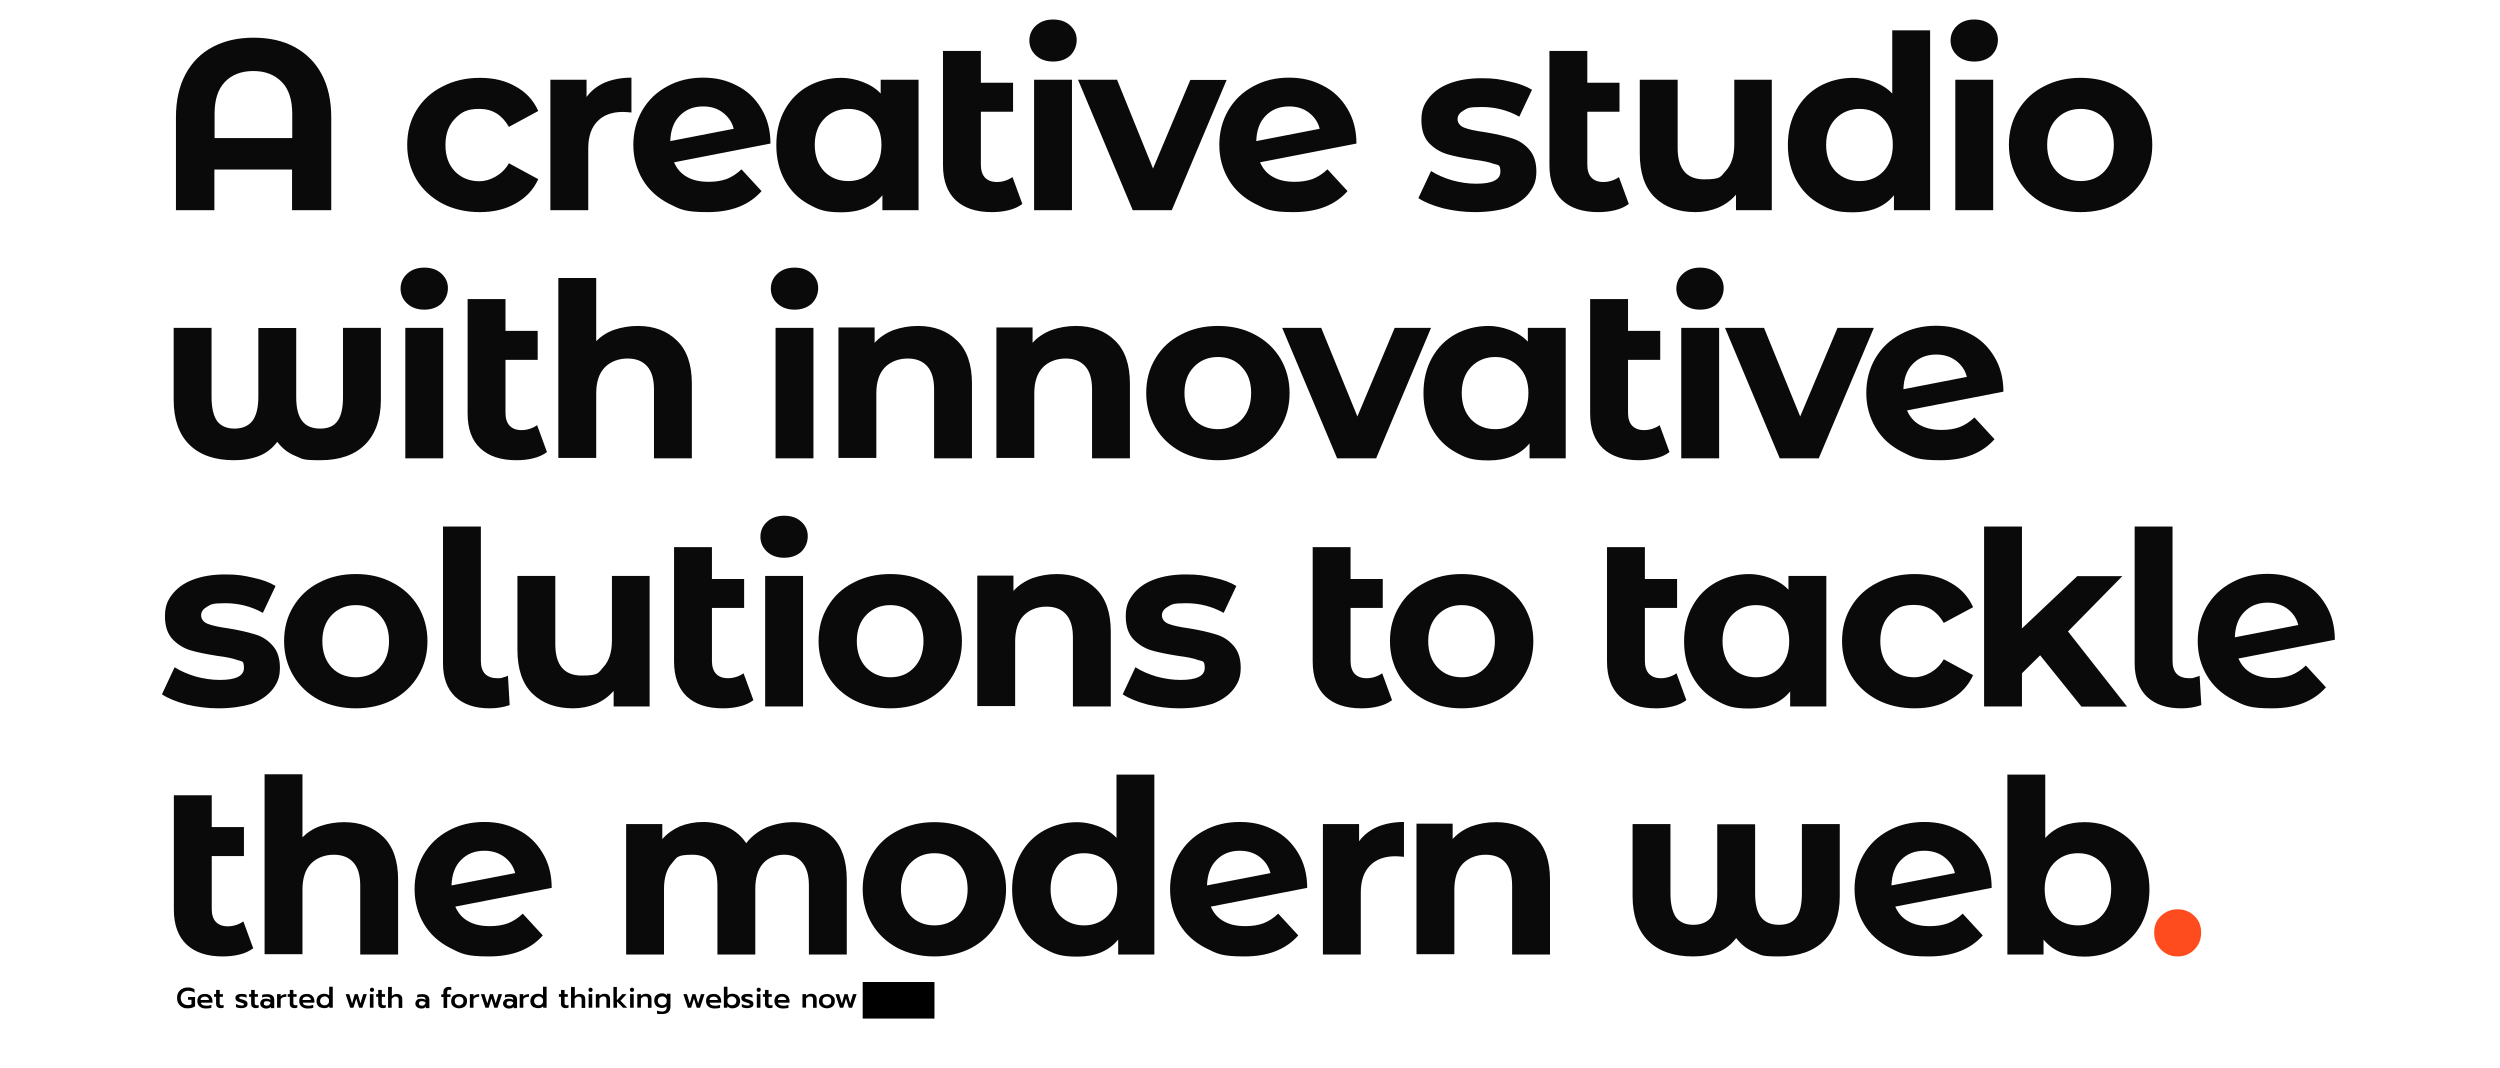 <?xml version="1.0" encoding="UTF-8"?>
<svg id="Layer_1" data-name="Layer 1" xmlns="http://www.w3.org/2000/svg" version="1.1" viewBox="0 0 1320 563.9">
  <defs>
    <style>
      .cls-1 {
        stroke-linecap: square;
        stroke-width: 3px;
      }

      .cls-1, .cls-2 {
        fill: none;
        stroke: #ff5124;
        stroke-miterlimit: 10;
      }

      .cls-3 {
        fill: #000;
      }

      .cls-3, .cls-4, .cls-5, .cls-6 {
        stroke-width: 0px;
      }

      .cls-4 {
        fill: #ff4c1f;
      }

      .cls-2 {
        stroke-width: 1.5px;
      }

      .cls-5 {
        fill: #0a0a0a;
      }

      .cls-6 {
        fill: #ff5124;
      }
    </style>
  </defs>
  <path class="cls-5" d="M133.9,19.9c8.3,0,15.5,1.6,21.6,4.9s10.9,8,14.3,14.3c3.4,6.3,5.1,14,5.1,22.9v49h-20.7v-21.5h-41v21.5h-20.3v-49c0-9,1.7-16.6,5.1-22.9,3.4-6.3,8.2-11.1,14.3-14.3,6.2-3.3,13.4-4.9,21.6-4.9ZM154.3,72.9v-12.8c0-7.4-1.8-13-5.5-16.8s-8.7-5.8-15-5.8-11.4,1.9-15.1,5.8c-3.6,3.8-5.4,9.3-5.4,16.8v12.8h41ZM253.4,112c-7.3,0-14-1.5-19.8-4.5-5.8-3.1-10.4-7.3-13.7-12.7-3.2-5.4-4.9-11.5-4.9-18.3s1.6-12.9,4.9-18.3c3.3-5.4,7.9-9.6,13.7-12.5,5.9-3.1,12.5-4.6,19.8-4.6s13.6,1.5,18.9,4.6c5.5,3,9.4,7.3,11.9,12.9l-15.5,8.4c-3.6-6.3-8.7-9.5-15.5-9.5s-9.5,1.7-12.9,5.1c-3.4,3.4-5.1,8.1-5.1,14s1.7,10.5,5.1,14c3.4,3.4,7.7,5.1,12.9,5.1s12-3.2,15.5-9.5l15.5,8.4c-2.5,5.5-6.4,9.7-11.9,12.8-5.4,3.1-11.7,4.6-18.9,4.6ZM309.7,51.2c2.4-3.3,5.6-5.8,9.6-7.6,4.1-1.7,8.8-2.6,14.1-2.6v18.4c-2.2-.2-3.7-.3-4.5-.3-5.7,0-10.2,1.6-13.4,4.9-3.2,3.2-4.9,7.9-4.9,14.3v32.7h-20V42.1h19.1v9.1h0ZM374.2,96c3.6,0,6.7-.5,9.5-1.5,2.8-1.1,5.4-2.8,7.8-5.1l10.6,11.5c-6.5,7.4-16,11.1-28.4,11.1s-14.6-1.5-20.6-4.5c-6-3.1-10.6-7.3-13.8-12.7-3.2-5.4-4.9-11.5-4.9-18.3s1.6-12.8,4.7-18.2c3.2-5.5,7.6-9.7,13.2-12.7,5.6-3.1,11.9-4.6,18.9-4.6s12.5,1.4,17.9,4.2c5.4,2.7,9.6,6.7,12.8,12,3.2,5.2,4.9,11.4,4.9,18.6l-50.9,9.9c1.5,3.4,3.7,6,6.8,7.7,3.1,1.8,7,2.6,11.5,2.6ZM371.2,56.2c-5,0-9.1,1.6-12.3,4.9-3.2,3.2-4.8,7.7-5,13.4l33.5-6.5c-.9-3.6-2.9-6.4-5.8-8.6s-6.3-3.2-10.4-3.2ZM485,42.1v68.9h-19.1v-7.9c-4.9,6-12.1,9-21.5,9s-12.4-1.5-17.7-4.4c-5.2-2.9-9.3-7-12.3-12.4s-4.5-11.6-4.5-18.7,1.5-13.3,4.5-18.7,7.1-9.5,12.3-12.4c5.3-2.9,11.2-4.4,17.7-4.4s15.7,2.8,20.6,8.3v-7.3s20,0,20,0ZM447.9,95.6c5,0,9.2-1.7,12.5-5.1,3.3-3.5,5-8.1,5-14s-1.7-10.4-5-13.8c-3.3-3.5-7.5-5.2-12.5-5.2s-9.3,1.7-12.7,5.2c-3.3,3.4-5,8-5,13.8s1.7,10.5,5,14c3.3,3.4,7.6,5.1,12.7,5.1ZM539.8,107.7c-2,1.5-4.4,2.6-7.3,3.3-2.8.7-5.8,1-8.8,1-8.3,0-14.6-2.1-19.1-6.3-4.4-4.2-6.7-10.3-6.7-18.4V26.9h20v16.8h17v15.3h-17v28c0,2.9.7,5.2,2.2,6.8,1.5,1.5,3.5,2.3,6.3,2.3s5.8-.9,8.2-2.6l5.2,14.2ZM546,42.1h20v68.9h-20V42.1ZM556,32.5c-3.7,0-6.7-1.1-9-3.2s-3.5-4.8-3.5-7.9,1.2-5.8,3.5-7.9c2.3-2.1,5.3-3.2,9-3.2s6.7,1,9,3.1,3.5,4.6,3.5,7.7-1.2,6.1-3.5,8.3c-2.4,2.1-5.3,3.1-9,3.1ZM647.7,42.1l-29,68.9h-20.6l-28.9-68.9h20.6l19,46.9,19.7-46.8h19.2ZM683.6,96c3.6,0,6.7-.5,9.5-1.5,2.8-1.1,5.4-2.8,7.8-5.1l10.6,11.5c-6.5,7.4-16,11.1-28.4,11.1s-14.6-1.5-20.6-4.5c-6-3.1-10.6-7.3-13.8-12.7s-4.9-11.5-4.9-18.3,1.6-12.8,4.7-18.2c3.2-5.5,7.6-9.7,13.2-12.7,5.6-3.1,11.9-4.6,18.9-4.6s12.5,1.4,17.9,4.2c5.4,2.7,9.6,6.7,12.8,12,3.2,5.2,4.9,11.4,4.9,18.6l-50.9,9.9c1.5,3.4,3.7,6,6.8,7.7,3.1,1.8,7,2.6,11.5,2.6ZM680.6,56.2c-5,0-9.1,1.6-12.3,4.9-3.2,3.2-4.8,7.7-5,13.4l33.5-6.5c-.9-3.6-2.9-6.4-5.8-8.6s-6.3-3.2-10.4-3.2ZM778.8,112c-5.7,0-11.3-.7-16.8-2-5.5-1.5-9.8-3.2-13.1-5.4l6.7-14.3c3.1,2,6.8,3.6,11.1,4.9,4.4,1.2,8.6,1.8,12.8,1.8,8.4,0,12.7-2.1,12.7-6.3s-1.2-3.4-3.5-4.2c-2.3-.9-5.8-1.6-10.6-2.2-5.6-.9-10.3-1.8-14-2.9s-6.9-3.1-9.6-5.9c-2.6-2.8-4-6.8-4-12s1.2-8.2,3.7-11.5c2.6-3.4,6.2-6.1,11-7.9,4.9-1.9,10.6-2.8,17.2-2.8s9.7.6,14.5,1.7c4.9,1,8.9,2.5,12,4.4l-6.7,14.2c-6.1-3.4-12.7-5.1-19.8-5.1s-7.5.6-9.6,1.8-3.2,2.7-3.2,4.6,1.2,3.6,3.5,4.5,6,1.7,11,2.4c5.6.9,10.2,2,13.8,3.1,3.6,1,6.7,2.9,9.3,5.8,2.6,2.8,4,6.7,4,11.8s-1.3,8.1-3.8,11.4-6.3,5.9-11.3,7.8c-4.7,1.4-10.5,2.3-17.3,2.3ZM860,107.7c-2,1.5-4.4,2.6-7.3,3.3-2.8.7-5.8,1-8.8,1-8.3,0-14.6-2.1-19.1-6.3-4.4-4.2-6.7-10.3-6.7-18.4V26.9h20v16.8h17v15.3h-17v28c0,2.9.7,5.2,2.2,6.8,1.5,1.5,3.5,2.3,6.3,2.3s5.8-.9,8.2-2.6l5.2,14.2ZM935.5,42.1v68.9h-18.9v-8.2c-2.6,3-5.8,5.3-9.5,6.9-3.7,1.5-7.6,2.3-11.9,2.3-9,0-16.2-2.6-21.5-7.8-5.3-5.2-7.9-12.9-7.9-23.2v-38.9h20v36c0,11.1,4.7,16.6,14,16.6s8.6-1.5,11.5-4.6c2.9-3.2,4.4-7.8,4.4-14v-34h19.8ZM1019.1,16v95h-19.1v-7.9c-4.9,6-12.1,9-21.5,9s-12.4-1.5-17.7-4.4c-5.2-2.9-9.3-7-12.3-12.4s-4.5-11.6-4.5-18.7,1.5-13.3,4.5-18.7,7.1-9.5,12.3-12.4c5.3-2.9,11.2-4.4,17.7-4.4s15.7,2.8,20.6,8.3V16h20ZM981.9,95.6c5,0,9.2-1.7,12.5-5.1,3.3-3.5,5-8.1,5-14s-1.7-10.4-5-13.8c-3.3-3.5-7.5-5.2-12.5-5.2s-9.3,1.7-12.7,5.2c-3.3,3.4-5,8-5,13.8s1.7,10.5,5,14c3.4,3.4,7.6,5.1,12.7,5.1ZM1032.4,42.1h20v68.9h-20V42.1ZM1042.4,32.5c-3.7,0-6.7-1.1-9-3.2s-3.5-4.8-3.5-7.9,1.2-5.8,3.5-7.9c2.3-2.1,5.3-3.2,9-3.2s6.7,1,9,3.1c2.3,2,3.5,4.6,3.5,7.7s-1.2,6.1-3.5,8.3c-2.3,2.1-5.3,3.1-9,3.1ZM1098.6,112c-7.2,0-13.8-1.5-19.6-4.5-5.7-3.1-10.2-7.3-13.4-12.7s-4.9-11.5-4.9-18.3,1.6-12.9,4.9-18.3,7.7-9.6,13.4-12.5c5.8-3.1,12.3-4.6,19.6-4.6s13.7,1.5,19.5,4.6c5.7,3,10.2,7.2,13.4,12.5s4.9,11.5,4.9,18.3-1.6,12.9-4.9,18.3-7.7,9.6-13.4,12.7c-5.8,3-12.3,4.5-19.5,4.5ZM1098.6,95.6c5.1,0,9.3-1.7,12.5-5.1,3.3-3.5,5-8.1,5-14s-1.7-10.4-5-13.8c-3.2-3.5-7.4-5.2-12.5-5.2s-9.3,1.7-12.7,5.2c-3.3,3.4-5,8-5,13.8s1.7,10.5,5,14c3.3,3.4,7.5,5.1,12.7,5.1ZM201.1,173.1v38c0,10.2-2.8,18-8.3,23.6-5.5,5.5-13.4,8.3-23.7,8.3s-9.3-.8-13.2-2.3c-3.8-1.5-6.9-4-9.5-7.4-2.6,3.4-5.7,5.9-9.5,7.4s-8.2,2.3-13.3,2.3c-10.3,0-18.2-2.8-23.7-8.3s-8.2-13.4-8.2-23.6v-38h20v36.5c0,5.7,1,9.9,2.9,12.7,2,2.6,5,4,9.2,4s7.4-1.4,9.5-4.1c2-2.7,3.1-6.9,3.1-12.5v-36.5h20v36.5c0,5.6,1,9.8,3.1,12.5,2,2.7,5.2,4.1,9.5,4.1s7.3-1.3,9.2-4c2-2.7,2.9-7,2.9-12.7v-36.5h20ZM214,173.1h20v68.9h-20v-68.9ZM224,163.5c-3.7,0-6.7-1.1-9-3.2s-3.5-4.8-3.5-7.9,1.2-5.8,3.5-7.9c2.3-2.1,5.3-3.2,9-3.2s6.7,1,9,3.1,3.5,4.6,3.5,7.7-1.2,6.1-3.5,8.3c-2.4,2.1-5.4,3.1-9,3.1ZM288.8,238.7c-2,1.5-4.4,2.6-7.3,3.3-2.8.7-5.8,1-8.8,1-8.3,0-14.6-2.1-19.1-6.3s-6.7-10.3-6.7-18.4v-60.4h20v16.8h17v15.3h-17v28c0,2.9.7,5.2,2.2,6.8,1.5,1.5,3.5,2.3,6.3,2.3s5.8-.9,8.2-2.6l5.2,14.2ZM336.8,172.1c8.5,0,15.4,2.6,20.6,7.7,5.3,5.1,7.9,12.7,7.9,22.8v39.4h-20v-36.4c0-5.5-1.2-9.5-3.6-12.2s-5.8-4.1-10.4-4.1-9,1.6-12,4.7c-3,3.1-4.5,7.7-4.5,13.8v34h-20v-95h20v33.3c2.6-2.6,5.8-4.7,9.6-6,3.9-1.3,8-2,12.4-2ZM409.5,173.1h20v68.9h-20v-68.9ZM419.5,163.5c-3.7,0-6.7-1.1-9-3.2-2.3-2.1-3.5-4.8-3.5-7.9s1.2-5.8,3.5-7.9c2.3-2.1,5.3-3.2,9-3.2s6.7,1,9,3.1c2.3,2,3.5,4.6,3.5,7.7s-1.2,6.1-3.5,8.3c-2.4,2.1-5.4,3.1-9,3.1ZM484.7,172.1c8.5,0,15.4,2.6,20.6,7.7,5.3,5.1,7.9,12.7,7.9,22.8v39.4h-20v-36.4c0-5.5-1.2-9.5-3.6-12.2s-5.8-4.1-10.4-4.1-9,1.6-12,4.7c-3,3.1-4.5,7.7-4.5,13.8v34h-20v-68.9h19.1v8.1c2.6-2.9,5.9-5.1,9.9-6.7,4-1.4,8.3-2.2,13-2.2ZM568.1,172.1c8.5,0,15.4,2.6,20.6,7.7,5.3,5.1,7.9,12.7,7.9,22.8v39.4h-20v-36.4c0-5.5-1.2-9.5-3.6-12.2-2.4-2.7-5.8-4.1-10.4-4.1s-9,1.6-12,4.7c-3,3.1-4.5,7.7-4.5,13.8v34h-20v-68.9h19.1v8.1c2.6-2.9,5.9-5.1,9.9-6.7,4-1.4,8.3-2.2,13-2.2ZM643.1,243c-7.3,0-13.8-1.5-19.6-4.5-5.7-3.1-10.2-7.3-13.4-12.7s-4.9-11.5-4.9-18.3,1.6-12.9,4.9-18.3c3.2-5.4,7.7-9.6,13.4-12.5,5.8-3.1,12.3-4.6,19.6-4.6s13.7,1.5,19.5,4.6c5.7,3,10.2,7.2,13.4,12.5,3.2,5.4,4.9,11.5,4.9,18.3s-1.6,12.9-4.9,18.3c-3.2,5.4-7.7,9.6-13.4,12.7-5.7,3-12.2,4.5-19.5,4.5ZM643.1,226.6c5.1,0,9.3-1.7,12.5-5.1,3.3-3.5,5-8.1,5-14s-1.7-10.4-5-13.8c-3.2-3.5-7.4-5.2-12.5-5.2s-9.3,1.7-12.7,5.2c-3.3,3.4-5,8-5,13.8s1.7,10.5,5,14c3.4,3.4,7.6,5.1,12.7,5.1ZM755.6,173.1l-29,68.9h-20.6l-29-68.9h20.6l19.1,46.8,19.7-46.8h19.2ZM826.7,173.1v68.9h-19.1v-7.9c-4.9,6-12.1,9-21.5,9s-12.4-1.5-17.7-4.4c-5.2-2.9-9.3-7-12.3-12.4s-4.5-11.6-4.5-18.7,1.5-13.3,4.5-18.7,7.1-9.5,12.3-12.4c5.3-2.9,11.2-4.4,17.7-4.4s15.7,2.8,20.6,8.3v-7.3h20ZM789.5,226.6c5,0,9.2-1.7,12.5-5.1,3.3-3.5,5-8.1,5-14s-1.7-10.4-5-13.8c-3.3-3.5-7.5-5.2-12.5-5.2s-9.3,1.7-12.7,5.2c-3.3,3.4-5,8-5,13.8s1.7,10.5,5,14c3.4,3.4,7.6,5.1,12.7,5.1ZM881.5,238.7c-2,1.5-4.4,2.6-7.3,3.3-2.8.7-5.8,1-8.8,1-8.3,0-14.6-2.1-19.1-6.3-4.4-4.2-6.7-10.3-6.7-18.4v-60.4h20v16.8h17v15.3h-17v28c0,2.9.7,5.2,2.2,6.8,1.5,1.5,3.5,2.3,6.3,2.3s5.8-.9,8.2-2.6l5.2,14.2ZM887.7,173.1h20v68.9h-20v-68.9ZM897.6,163.5c-3.7,0-6.7-1.1-9-3.2s-3.5-4.8-3.5-7.9,1.2-5.8,3.5-7.9c2.3-2.1,5.3-3.2,9-3.2s6.7,1,9,3.1c2.3,2,3.5,4.6,3.5,7.7s-1.2,6.1-3.5,8.3c-2.3,2.1-5.3,3.1-9,3.1ZM989.4,173.1l-29.1,68.9h-20.6l-28.9-68.9h20.6l19.1,46.8,19.7-46.8h19.2ZM1025.2,227c3.6,0,6.8-.5,9.5-1.5,2.8-1.1,5.4-2.8,7.8-5.1l10.6,11.5c-6.5,7.4-16,11.1-28.4,11.1s-14.6-1.5-20.6-4.5c-6-3.1-10.6-7.3-13.8-12.7s-4.9-11.5-4.9-18.3,1.6-12.8,4.7-18.2c3.2-5.5,7.6-9.7,13.2-12.7,5.6-3.1,11.9-4.6,18.9-4.6s12.5,1.4,17.9,4.2c5.4,2.7,9.6,6.7,12.8,12,3.2,5.2,4.9,11.4,4.9,18.6l-50.9,9.9c1.5,3.4,3.7,6,6.8,7.7,3.2,1.8,7,2.6,11.5,2.6ZM1022.3,187.2c-5,0-9.1,1.6-12.3,4.9-3.2,3.2-4.8,7.7-5,13.4l33.5-6.5c-.9-3.6-2.9-6.4-5.8-8.6-2.8-2.1-6.3-3.2-10.4-3.2ZM115.4,374c-5.7,0-11.3-.7-16.8-2-5.5-1.5-9.8-3.2-13.1-5.4l6.7-14.3c3.1,2,6.8,3.6,11.1,4.9,4.4,1.2,8.6,1.8,12.8,1.8,8.4,0,12.7-2.1,12.7-6.3s-1.2-3.4-3.5-4.2c-2.3-.9-5.8-1.6-10.6-2.2-5.6-.9-10.3-1.8-14-2.9s-6.9-3.1-9.6-5.9c-2.6-2.8-4-6.8-4-12s1.2-8.2,3.7-11.5c2.6-3.4,6.2-6.1,11-7.9,4.9-1.9,10.6-2.8,17.2-2.8s9.7.6,14.5,1.7c4.9,1,8.9,2.5,12,4.4l-6.7,14.2c-6.1-3.4-12.7-5.1-19.8-5.1s-7.5.6-9.6,1.8c-2.1,1.2-3.2,2.7-3.2,4.6s1.2,3.6,3.5,4.5,6,1.7,11,2.4c5.6.9,10.2,2,13.8,3.1,3.6,1,6.7,2.9,9.3,5.8,2.6,2.8,4,6.7,4,11.8s-1.3,8.1-3.8,11.4c-2.6,3.3-6.3,5.9-11.3,7.8-4.8,1.4-10.6,2.3-17.3,2.3ZM187.9,374c-7.3,0-13.8-1.5-19.6-4.5-5.7-3.1-10.2-7.3-13.4-12.7-3.2-5.4-4.9-11.5-4.9-18.3s1.6-12.9,4.9-18.3,7.7-9.6,13.4-12.5c5.8-3.1,12.3-4.6,19.6-4.6s13.7,1.5,19.5,4.6c5.7,3,10.2,7.2,13.4,12.5,3.2,5.4,4.9,11.5,4.9,18.3s-1.6,12.9-4.9,18.3c-3.2,5.4-7.7,9.6-13.4,12.7-5.8,3-12.3,4.5-19.5,4.5ZM187.9,357.6c5.1,0,9.3-1.7,12.5-5.1,3.3-3.5,5-8.1,5-14s-1.7-10.4-5-13.8c-3.2-3.5-7.4-5.2-12.5-5.2s-9.3,1.7-12.7,5.2c-3.3,3.4-5,8-5,13.8s1.7,10.5,5,14c3.3,3.4,7.5,5.1,12.7,5.1ZM258.6,374c-7.8,0-13.8-2-18.2-6.1-4.4-4.2-6.5-10.1-6.5-17.7v-72.2h20v71c0,2.9.7,5.2,2.2,6.8,1.5,1.5,3.7,2.3,6.4,2.3s2-.1,3.1-.4,2-.6,2.6-.9l.9,15.5c-3.5,1.2-7,1.7-10.5,1.7ZM343,304.1v68.9h-19v-8.2c-2.6,3-5.8,5.3-9.5,6.9-3.7,1.5-7.6,2.3-11.9,2.3-9,0-16.2-2.6-21.5-7.8-5.3-5.2-7.9-12.9-7.9-23.2v-38.9h20v36c0,11.1,4.7,16.6,14,16.6s8.6-1.5,11.5-4.6c2.9-3.2,4.4-7.8,4.4-14v-34h19.9ZM397.8,369.7c-2,1.5-4.4,2.6-7.3,3.3-2.8.7-5.8,1-8.8,1-8.3,0-14.6-2.1-19.1-6.3-4.4-4.2-6.7-10.3-6.7-18.4v-60.4h20v16.8h17v15.3h-17v28c0,2.9.7,5.2,2.2,6.8,1.5,1.5,3.5,2.3,6.3,2.3s5.8-.9,8.2-2.6l5.2,14.2ZM404,304.1h20v68.9h-20v-68.9ZM414,294.5c-3.7,0-6.7-1.1-9-3.2s-3.5-4.8-3.5-7.9,1.2-5.8,3.5-7.9,5.3-3.2,9-3.2,6.7,1,9,3.1c2.3,2,3.5,4.6,3.5,7.7s-1.2,6.1-3.5,8.3c-2.4,2.1-5.4,3.1-9,3.1ZM470.1,374c-7.3,0-13.8-1.5-19.6-4.5-5.7-3.1-10.2-7.3-13.4-12.7-3.2-5.4-4.9-11.5-4.9-18.3s1.6-12.9,4.9-18.3c3.2-5.4,7.7-9.6,13.4-12.5,5.8-3.1,12.3-4.6,19.6-4.6s13.7,1.5,19.5,4.6c5.7,3,10.2,7.2,13.4,12.5s4.9,11.5,4.9,18.3-1.6,12.9-4.9,18.3c-3.2,5.4-7.7,9.6-13.4,12.7-5.7,3-12.2,4.5-19.5,4.5ZM470.1,357.6c5.1,0,9.3-1.7,12.5-5.1,3.3-3.5,5-8.1,5-14s-1.7-10.4-5-13.8c-3.2-3.5-7.4-5.2-12.5-5.2s-9.3,1.7-12.7,5.2c-3.3,3.4-5,8-5,13.8s1.7,10.5,5,14c3.4,3.4,7.6,5.1,12.7,5.1ZM558,303.1c8.5,0,15.4,2.6,20.6,7.7,5.3,5.1,7.9,12.7,7.9,22.8v39.4h-20v-36.4c0-5.5-1.2-9.5-3.6-12.2-2.4-2.7-5.8-4.1-10.4-4.1s-9,1.6-12,4.7-4.5,7.7-4.5,13.8v34h-20v-68.9h19.1v8.1c2.6-2.9,5.9-5.1,9.9-6.7,4-1.4,8.3-2.2,13-2.2ZM622.7,374c-5.7,0-11.3-.7-16.8-2-5.5-1.5-9.8-3.2-13.1-5.4l6.7-14.3c3.1,2,6.8,3.6,11.1,4.9,4.4,1.2,8.6,1.8,12.8,1.8,8.4,0,12.7-2.1,12.7-6.3s-1.2-3.4-3.5-4.2c-2.3-.9-5.8-1.6-10.6-2.2-5.6-.9-10.3-1.8-14-2.9s-6.9-3.1-9.6-5.9c-2.6-2.8-4-6.8-4-12s1.2-8.2,3.7-11.5c2.6-3.4,6.2-6.1,11-7.9,4.9-1.9,10.6-2.8,17.2-2.8s9.7.6,14.5,1.7c4.9,1,8.9,2.5,12,4.4l-6.7,14.2c-6.1-3.4-12.7-5.1-19.8-5.1s-7.5.6-9.6,1.8-3.2,2.7-3.2,4.6,1.2,3.6,3.5,4.5,6,1.7,11,2.4c5.6.9,10.2,2,13.8,3.1,3.6,1,6.7,2.9,9.3,5.8,2.6,2.8,4,6.7,4,11.8s-1.3,8.1-3.8,11.4c-2.6,3.3-6.3,5.9-11.3,7.8-4.8,1.4-10.6,2.3-17.3,2.3ZM735,369.7c-2,1.5-4.4,2.6-7.3,3.3-2.8.7-5.8,1-8.8,1-8.3,0-14.6-2.1-19.1-6.3-4.4-4.2-6.7-10.3-6.7-18.4v-60.4h20v16.8h17v15.3h-17v28c0,2.9.7,5.2,2.2,6.8,1.5,1.5,3.5,2.3,6.3,2.3s5.8-.9,8.2-2.6l5.2,14.2ZM771.8,374c-7.3,0-13.8-1.5-19.6-4.5-5.7-3.1-10.2-7.3-13.4-12.7-3.2-5.4-4.9-11.5-4.9-18.3s1.6-12.9,4.9-18.3c3.2-5.4,7.7-9.6,13.4-12.5,5.8-3.1,12.3-4.6,19.6-4.6s13.7,1.5,19.5,4.6c5.7,3,10.2,7.2,13.4,12.5s4.9,11.5,4.9,18.3-1.6,12.9-4.9,18.3c-3.2,5.4-7.7,9.6-13.4,12.7-5.8,3-12.3,4.5-19.5,4.5ZM771.8,357.6c5.1,0,9.3-1.7,12.5-5.1,3.3-3.5,5-8.1,5-14s-1.7-10.4-5-13.8c-3.2-3.5-7.4-5.2-12.5-5.2s-9.3,1.7-12.7,5.2c-3.3,3.4-5,8-5,13.8s1.7,10.5,5,14c3.3,3.4,7.6,5.1,12.7,5.1ZM890.4,369.7c-2,1.5-4.4,2.6-7.3,3.3-2.8.7-5.8,1-8.8,1-8.3,0-14.6-2.1-19.1-6.3-4.4-4.2-6.7-10.3-6.7-18.4v-60.4h20v16.8h17v15.3h-17v28c0,2.9.7,5.2,2.2,6.8,1.5,1.5,3.5,2.3,6.3,2.3s5.8-.9,8.2-2.6l5.2,14.2ZM964.3,304.1v68.9h-19.1v-7.9c-4.9,6-12.1,9-21.5,9s-12.4-1.5-17.7-4.4c-5.2-2.9-9.3-7-12.3-12.4s-4.5-11.6-4.5-18.7,1.5-13.3,4.5-18.7,7.1-9.5,12.3-12.4c5.3-2.9,11.2-4.4,17.7-4.4s15.7,2.8,20.6,8.3v-7.3h20ZM927.2,357.6c5,0,9.2-1.7,12.5-5.1,3.3-3.5,5-8.1,5-14s-1.7-10.4-5-13.8c-3.3-3.5-7.5-5.2-12.5-5.2s-9.3,1.7-12.7,5.2c-3.3,3.4-5,8-5,13.8s1.7,10.5,5,14c3.3,3.4,7.6,5.1,12.7,5.1ZM1011,374c-7.3,0-14-1.5-19.8-4.5-5.8-3.1-10.4-7.3-13.7-12.7-3.2-5.4-4.9-11.5-4.9-18.3s1.6-12.9,4.9-18.3c3.3-5.4,7.9-9.6,13.7-12.5,5.9-3.1,12.5-4.6,19.8-4.6s13.6,1.5,18.9,4.6c5.5,3,9.4,7.3,11.9,12.9l-15.5,8.3c-3.6-6.3-8.8-9.5-15.5-9.5s-9.5,1.7-12.9,5.1-5.1,8.1-5.1,14,1.7,10.5,5.1,14c3.4,3.4,7.7,5.1,12.9,5.1s12-3.2,15.5-9.5l15.5,8.4c-2.5,5.5-6.4,9.7-11.9,12.8-5.4,3.2-11.7,4.7-18.9,4.7ZM1077.2,346l-9.6,9.5v17.5h-20v-95h20v53.8l29.2-27.6h23.8l-28.7,29.2,31.2,39.7h-24.1l-21.8-27.1ZM1151.8,374c-7.8,0-13.8-2-18.2-6.1-4.3-4.2-6.5-10.1-6.5-17.7v-72.2h20v71c0,2.9.7,5.2,2.2,6.8,1.5,1.5,3.7,2.3,6.4,2.3s2.1-.1,3.1-.4c1.1-.3,2-.6,2.6-.9l.9,15.5c-3.5,1.2-7,1.7-10.5,1.7ZM1200.2,358c3.6,0,6.8-.5,9.5-1.5,2.8-1.1,5.4-2.8,7.8-5.1l10.6,11.5c-6.5,7.4-16,11.1-28.4,11.1s-14.6-1.5-20.6-4.5c-6-3.1-10.6-7.3-13.8-12.7-3.2-5.4-4.9-11.5-4.9-18.3s1.6-12.8,4.7-18.2c3.2-5.5,7.6-9.7,13.2-12.7,5.6-3.1,11.9-4.6,18.9-4.6s12.5,1.4,17.9,4.2c5.4,2.7,9.6,6.7,12.8,12,3.2,5.2,4.9,11.4,4.9,18.6l-50.9,9.9c1.5,3.4,3.7,6,6.8,7.7,3.2,1.8,7,2.6,11.5,2.6ZM1197.3,318.2c-5,0-9.1,1.6-12.3,4.9-3.2,3.2-4.8,7.7-5,13.4l33.5-6.5c-.9-3.6-2.9-6.4-5.8-8.6-2.8-2.1-6.3-3.2-10.4-3.2ZM133.7,500.7c-2,1.5-4.4,2.6-7.3,3.3-2.8.7-5.8,1-8.8,1-8.3,0-14.6-2.1-19.1-6.3-4.4-4.2-6.7-10.3-6.7-18.4v-60.4h20v16.8h17v15.3h-17v28c0,2.9.7,5.2,2.2,6.8,1.5,1.5,3.5,2.3,6.3,2.3s5.8-.9,8.2-2.6l5.2,14.2ZM181.7,434.1c8.5,0,15.4,2.6,20.6,7.7,5.3,5.1,7.9,12.7,7.9,22.8v39.4h-20v-36.4c0-5.5-1.2-9.5-3.6-12.2-2.4-2.7-5.8-4.1-10.4-4.1s-9,1.6-12,4.7-4.5,7.7-4.5,13.8v34h-20v-95h20v33.3c2.6-2.6,5.8-4.7,9.6-6,3.9-1.3,8-2,12.4-2ZM258.7,489c3.6,0,6.7-.5,9.5-1.5,2.8-1.1,5.4-2.8,7.8-5.1l10.6,11.5c-6.5,7.4-16,11.1-28.4,11.1s-14.6-1.5-20.6-4.5c-6-3.1-10.6-7.3-13.8-12.7-3.2-5.4-4.9-11.5-4.9-18.3s1.6-12.8,4.7-18.2c3.2-5.5,7.6-9.7,13.2-12.7,5.6-3.1,11.9-4.6,18.9-4.6s12.5,1.4,17.9,4.2c5.4,2.7,9.6,6.7,12.8,12,3.2,5.2,4.9,11.4,4.9,18.6l-50.9,9.9c1.5,3.4,3.7,6,6.8,7.7,3.1,1.8,6.9,2.6,11.5,2.6ZM255.7,449.2c-5,0-9.1,1.6-12.3,4.9-3.2,3.2-4.8,7.7-5,13.4l33.6-6.5c-.9-3.6-2.9-6.4-5.8-8.6-2.9-2.1-6.4-3.2-10.5-3.2ZM418.9,434.1c8.6,0,15.4,2.6,20.5,7.7,5.1,5,7.7,12.6,7.7,22.8v39.4h-20v-36.4c0-5.5-1.2-9.5-3.5-12.2-2.2-2.7-5.4-4.1-9.6-4.1s-8.4,1.5-11.1,4.6c-2.7,3-4.1,7.5-4.1,13.4v34.7h-20v-36.4c0-10.8-4.4-16.3-13.1-16.3s-8.3,1.5-11,4.6c-2.7,3-4.1,7.5-4.1,13.4v34.7h-20v-68.9h19.1v7.9c2.6-2.9,5.7-5.1,9.3-6.7,3.8-1.5,7.9-2.3,12.3-2.3s9.3,1,13.2,2.9c3.9,1.9,7.1,4.7,9.5,8.3,2.8-3.6,6.4-6.4,10.6-8.3,4.5-1.8,9.2-2.8,14.3-2.8ZM493.4,505c-7.3,0-13.8-1.5-19.6-4.5-5.7-3.1-10.2-7.3-13.4-12.7-3.2-5.4-4.9-11.5-4.9-18.3s1.6-12.9,4.9-18.3c3.2-5.4,7.7-9.6,13.4-12.5,5.8-3.1,12.3-4.6,19.6-4.6s13.7,1.5,19.5,4.6c5.7,3,10.2,7.2,13.4,12.5,3.2,5.4,4.9,11.5,4.9,18.3s-1.6,12.9-4.9,18.3c-3.2,5.4-7.7,9.6-13.4,12.7-5.8,3-12.3,4.5-19.5,4.5ZM493.4,488.6c5.1,0,9.3-1.7,12.5-5.1,3.3-3.5,5-8.1,5-14s-1.7-10.4-5-13.8c-3.2-3.5-7.4-5.2-12.5-5.2s-9.3,1.7-12.7,5.2c-3.3,3.4-5,8-5,13.8s1.7,10.5,5,14c3.3,3.4,7.6,5.1,12.7,5.1ZM609.5,409v95h-19.1v-7.9c-4.9,6-12.1,9-21.5,9s-12.4-1.5-17.7-4.4c-5.2-2.9-9.3-7-12.3-12.4s-4.5-11.6-4.5-18.7,1.5-13.3,4.5-18.7,7.1-9.5,12.3-12.4c5.3-2.9,11.2-4.4,17.7-4.4s15.7,2.8,20.6,8.3v-33.4h20ZM572.4,488.6c5,0,9.2-1.7,12.5-5.1,3.3-3.5,5-8.1,5-14s-1.7-10.4-5-13.8c-3.3-3.5-7.5-5.2-12.5-5.2s-9.3,1.7-12.7,5.2c-3.3,3.4-5,8-5,13.8s1.7,10.5,5,14c3.4,3.4,7.6,5.1,12.7,5.1ZM657.6,489c3.6,0,6.7-.5,9.5-1.5,2.8-1.1,5.4-2.8,7.8-5.1l10.6,11.5c-6.5,7.4-16,11.1-28.4,11.1s-14.6-1.5-20.6-4.5c-6-3.1-10.6-7.3-13.8-12.7-3.2-5.4-4.9-11.5-4.9-18.3s1.6-12.8,4.7-18.2c3.2-5.5,7.6-9.7,13.2-12.7,5.6-3.1,11.9-4.6,18.9-4.6s12.5,1.4,17.9,4.2c5.4,2.7,9.6,6.7,12.8,12,3.2,5.2,4.9,11.4,4.9,18.6l-50.9,9.9c1.5,3.4,3.7,6,6.8,7.7,3.1,1.8,6.9,2.6,11.5,2.6ZM654.6,449.2c-5,0-9.1,1.6-12.3,4.9-3.2,3.2-4.8,7.7-5,13.4l33.5-6.5c-.9-3.6-2.9-6.4-5.8-8.6-2.8-2.1-6.3-3.2-10.4-3.2ZM717.6,444.2c2.4-3.3,5.6-5.8,9.6-7.6,4.1-1.7,8.8-2.6,14.1-2.6v18.4c-2.2-.2-3.7-.3-4.5-.3-5.7,0-10.2,1.6-13.4,4.9-3.2,3.2-4.9,7.9-4.9,14.3v32.7h-20v-68.9h19.1v9.1h0ZM789.9,434.1c8.5,0,15.4,2.6,20.6,7.7,5.3,5.1,7.9,12.7,7.9,22.8v39.4h-20v-36.4c0-5.5-1.2-9.5-3.6-12.2-2.4-2.7-5.8-4.1-10.4-4.1s-9,1.6-12,4.7-4.5,7.7-4.5,13.8v34h-20v-68.9h19.1v8.1c2.6-2.9,5.9-5.1,9.9-6.7,4-1.4,8.3-2.2,13-2.2ZM971.4,435.1v38c0,10.2-2.8,18-8.3,23.6-5.5,5.5-13.4,8.3-23.7,8.3s-9.3-.8-13.2-2.3c-3.8-1.5-6.9-4-9.5-7.4-2.6,3.4-5.7,5.9-9.5,7.4s-8.2,2.3-13.3,2.3c-10.3,0-18.2-2.8-23.7-8.3s-8.2-13.4-8.2-23.6v-38h20v36.5c0,5.7,1,9.9,2.9,12.7,2,2.6,5,4,9.2,4s7.4-1.4,9.5-4.1c2-2.7,3.1-6.9,3.1-12.5v-36.5h20v36.5c0,5.6,1,9.8,3.1,12.5,2,2.7,5.2,4.1,9.5,4.1s7.3-1.3,9.2-4c2-2.7,2.9-7,2.9-12.7v-36.5h20ZM1019,489c3.6,0,6.7-.5,9.5-1.5,2.8-1.1,5.4-2.8,7.8-5.1l10.6,11.5c-6.5,7.4-16,11.1-28.4,11.1s-14.6-1.5-20.6-4.5c-6-3.1-10.6-7.3-13.8-12.7-3.2-5.4-4.9-11.5-4.9-18.3s1.6-12.8,4.7-18.2c3.2-5.5,7.6-9.7,13.2-12.7,5.6-3.1,11.9-4.6,18.9-4.6s12.5,1.4,17.9,4.2c5.4,2.7,9.6,6.7,12.8,12,3.2,5.2,4.9,11.4,4.9,18.6l-50.9,9.9c1.5,3.4,3.7,6,6.8,7.7,3.1,1.8,6.9,2.6,11.5,2.6ZM1016,449.2c-5,0-9.1,1.6-12.3,4.9-3.2,3.2-4.8,7.7-5,13.4l33.5-6.5c-.9-3.6-2.9-6.4-5.8-8.6-2.8-2.1-6.3-3.2-10.4-3.2ZM1100.6,434.1c6.4,0,12.2,1.5,17.4,4.5,5.3,2.9,9.4,7,12.4,12.4,3,5.3,4.5,11.5,4.5,18.6s-1.5,13.3-4.5,18.7c-3,5.3-7.1,9.4-12.4,12.4-5.2,2.9-11,4.4-17.4,4.4-9.5,0-16.7-3-21.6-9v7.9h-19.1v-95h20v33.4c5-5.5,11.9-8.3,20.7-8.3ZM1097.2,488.6c5.1,0,9.3-1.7,12.5-5.1,3.3-3.5,5-8.1,5-14s-1.7-10.4-5-13.8c-3.2-3.5-7.4-5.2-12.5-5.2s-9.3,1.7-12.7,5.2c-3.2,3.4-4.9,8-4.9,13.8s1.6,10.5,4.9,14c3.3,3.4,7.5,5.1,12.7,5.1Z"/>
  <path class="cls-4" d="M1149.8,505c-3.5,0-6.4-1.2-8.8-3.6s-3.6-5.4-3.6-9,1.2-6.6,3.6-8.8c2.4-2.3,5.3-3.5,8.8-3.5s6.4,1.2,8.8,3.5c2.4,2.2,3.6,5.2,3.6,8.8s-1.2,6.6-3.6,9-5.3,3.6-8.8,3.6Z"/>
  <g>
    <g>
      <path class="cls-3" d="M96.2,531.7c-.9-.4-1.5-1.1-2-1.9-.5-.8-.7-1.8-.7-2.9s.2-2.1.7-2.9c.5-.8,1.1-1.5,2-1.9.8-.5,1.8-.7,2.9-.7s1.4,0,2,.2c.6.2,1.1.4,1.6.8v1.8c-.4-.4-.9-.7-1.5-.8s-1.2-.3-1.9-.3-1.4.2-2,.5c-.6.3-1,.7-1.4,1.3-.3.6-.5,1.2-.5,2s.2,1.4.5,2c.3.6.8,1,1.3,1.3s1.2.5,2,.5,1.4-.1,1.9-.4v-2.4h-1.8v-1.5h3.7v4.9c-.9.7-2.2,1.1-3.9,1.1s-2.1-.2-2.9-.7Z"/>
      <path class="cls-3" d="M105.4,531.4c-.8-.7-1.2-1.6-1.2-2.8s.3-2.1,1-2.8c.7-.7,1.7-1,3-1s1.6.2,2.2.5c.6.3,1,.8,1.3,1.3.3.6.5,1.2.5,1.9v.9h-6.1c.1,1.1,1.1,1.6,2.8,1.6s.9,0,1.4-.1.9-.2,1.3-.3v1.5c-.3.1-.8.3-1.3.3s-1.1.1-1.6.1c-1.3,0-2.4-.3-3.2-1ZM110.3,528c0-.6-.2-1-.6-1.3-.4-.3-.9-.5-1.6-.5s-1.2.2-1.6.5c-.4.3-.6.8-.6,1.3h4.4Z"/>
      <path class="cls-3" d="M114.7,531.7c-.4-.4-.6-1.1-.6-1.9v-3.5h-1.1v-1.4h1.1v-2.2h1.9v2.2h1.7v1.4h-1.7v3.2c0,.5,0,.8.3,1,.2.2.5.3.9.3s.6,0,.9-.2v1.4c-.4.2-1,.3-1.6.3s-1.4-.2-1.8-.7Z"/>
      <path class="cls-3" d="M126,532.2c-.6-.1-1-.3-1.4-.5v-1.6c.4.2.9.4,1.4.6.5.1,1,.2,1.5.2s.8,0,1-.1c.2,0,.3-.2.3-.5s0-.3-.2-.4c-.1-.1-.3-.2-.6-.3-.3,0-.6-.2-1.2-.4-.6-.2-1.1-.3-1.4-.5-.3-.2-.6-.4-.8-.7-.2-.3-.3-.6-.3-1.1,0-.7.3-1.3.9-1.6.6-.4,1.3-.5,2.3-.5s1,0,1.5.1c.5,0,.9.2,1.2.4v1.5c-.3-.2-.7-.3-1.1-.4-.4-.1-.9-.2-1.3-.2s-.9,0-1.1.1c-.2,0-.4.3-.4.5s0,.3.2.4c.1.1.3.2.5.3s.6.2,1.2.3c.6.2,1.1.4,1.5.6.3.2.6.4.8.7.1.3.2.6.2,1.1,0,.6-.3,1.2-.8,1.5s-1.3.6-2.4.6-1.1,0-1.7-.2Z"/>
      <path class="cls-3" d="M133.2,531.7c-.4-.4-.6-1.1-.6-1.9v-3.5h-1.1v-1.4h1.1v-2.2h1.9v2.2h1.7v1.4h-1.7v3.2c0,.5,0,.8.3,1,.2.2.5.3.9.3s.6,0,.9-.2v1.4c-.4.2-1,.3-1.6.3s-1.4-.2-1.8-.7Z"/>
      <path class="cls-3" d="M138.2,531.7c-.5-.5-.8-1.1-.8-1.8s.3-1.4.8-1.9,1.2-.7,2.2-.7,1.7.2,2.4.6v-.2c0-.5-.2-.9-.5-1.1-.3-.2-.8-.3-1.5-.3s-.9,0-1.3.1c-.4,0-.8.2-1.1.4v-1.5c.3-.1.7-.3,1.2-.3s1-.1,1.5-.1c1.2,0,2.2.3,2.8.8.6.5.9,1.3.9,2.2v4.4h-1.8v-.7c-.3.3-.7.5-1.1.7-.4.2-.9.2-1.4.2-.9,0-1.6-.2-2.1-.7ZM141.9,530.7c.3-.2.6-.4.8-.7v-.8c-.5-.4-1.2-.6-1.9-.6-1,0-1.5.4-1.5,1.2s.1.7.4.9c.3.2.6.3,1.1.3s.8,0,1.1-.2Z"/>
      <path class="cls-3" d="M146.4,524.9h1.8v1.2c.3-.4.7-.7,1.2-.9.5-.2,1.1-.3,1.8-.3v1.4c-.7,0-1.4.1-1.9.3-.5.2-.9.6-1.1,1.1v4.4h-1.9v-7.2Z"/>
      <path class="cls-3" d="M153.6,531.7c-.4-.4-.6-1.1-.6-1.9v-3.5h-1.1v-1.4h1.1v-2.2h1.9v2.2h1.7v1.4h-1.7v3.2c0,.5,0,.8.3,1,.2.2.5.3.9.3s.6,0,.9-.2v1.4c-.4.2-1,.3-1.6.3s-1.4-.2-1.8-.7Z"/>
      <path class="cls-3" d="M159.2,531.4c-.8-.7-1.2-1.6-1.2-2.8s.3-2.1,1-2.8c.7-.7,1.7-1,3-1s1.6.2,2.2.5c.6.3,1,.8,1.3,1.3.3.6.5,1.2.5,1.9v.9h-6.1c.1,1.1,1.1,1.6,2.8,1.6s.9,0,1.4-.1.9-.2,1.3-.3v1.5c-.3.1-.8.3-1.3.3s-1.1.1-1.6.1c-1.3,0-2.4-.3-3.2-1ZM164.1,528c0-.6-.2-1-.6-1.3-.4-.3-.9-.5-1.6-.5s-1.2.2-1.6.5c-.4.3-.6.8-.6,1.3h4.4Z"/>
      <path class="cls-3" d="M169,531.9c-.6-.3-1-.8-1.4-1.3-.3-.6-.5-1.2-.5-2s.2-1.4.5-2c.3-.6.8-1,1.4-1.4.6-.3,1.2-.5,2-.5,1.2,0,2.1.3,2.8.9v-4.6h1.9v11.1h-1.8v-.8c-.4.4-.8.7-1.3.8-.4.2-1,.2-1.6.2s-1.4-.2-2-.5ZM172.8,530.4c.4-.3.7-.7.9-1.2v-1.5c-.2-.5-.5-.9-.9-1.2-.4-.3-.9-.4-1.4-.4s-1.2.2-1.7.7c-.4.4-.7,1-.7,1.7s.2,1.2.7,1.7c.4.4,1,.6,1.7.6s1-.1,1.4-.4Z"/>
      <path class="cls-3" d="M182.5,524.9h1.9l1.5,4.9,1.4-4.9h1.6l1.4,4.9,1.5-4.9h1.9l-2.4,7.2h-1.7l-1.5-4.9-1.5,4.9h-1.7l-2.4-7.2Z"/>
      <path class="cls-3" d="M195.6,523.4c-.2-.2-.3-.5-.3-.8s.1-.6.3-.8c.2-.2.5-.3.8-.3s.6.1.8.3.3.5.3.8-.1.5-.3.8-.5.3-.8.3-.6,0-.8-.3ZM195.3,524.9h1.9v7.2h-1.9v-7.2Z"/>
      <path class="cls-3" d="M200.3,531.7c-.4-.4-.6-1.1-.6-1.9v-3.5h-1.1v-1.4h1.1v-2.2h1.9v2.2h1.7v1.4h-1.7v3.2c0,.5,0,.8.3,1,.2.2.5.3.9.3s.6,0,.9-.2v1.4c-.4.2-1,.3-1.6.3s-1.4-.2-1.8-.7Z"/>
      <path class="cls-3" d="M205,521.1h1.9v4.8c.7-.8,1.6-1.1,2.6-1.1s1.7.3,2.2.8c.5.5.7,1.2.7,2.1v4.5h-1.9v-4.4c0-1-.5-1.6-1.5-1.6s-.8.1-1.2.3c-.4.2-.7.5-1,.9v4.7h-1.9v-11.1Z"/>
      <path class="cls-3" d="M220.1,531.7c-.5-.5-.8-1.1-.8-1.8s.3-1.4.8-1.9,1.2-.7,2.2-.7,1.7.2,2.4.6v-.2c0-.5-.2-.9-.5-1.1-.3-.2-.8-.3-1.5-.3s-.9,0-1.3.1c-.4,0-.8.2-1.1.4v-1.5c.3-.1.7-.3,1.2-.3s1-.1,1.5-.1c1.2,0,2.2.3,2.8.8.6.5.9,1.3.9,2.2v4.4h-1.8v-.7c-.3.3-.7.5-1.1.7-.4.2-.9.2-1.4.2-.9,0-1.6-.2-2.1-.7ZM223.8,530.7c.3-.2.6-.4.8-.7v-.8c-.5-.4-1.2-.6-1.9-.6-1,0-1.5.4-1.5,1.2s.1.7.4.9c.3.2.6.3,1.1.3s.8,0,1.1-.2Z"/>
      <path class="cls-3" d="M234.1,526.4h-1.1v-1.4h1.1v-1.2c0-.9.3-1.6.8-2,.5-.5,1.2-.7,2.1-.7s.9,0,1.3.2v1.5c-.3-.1-.6-.2-.9-.2s-.8,0-1,.3c-.2.2-.3.5-.3,1v1.1h1.8v1.4h-1.8v5.8h-1.9v-5.8Z"/>
      <path class="cls-3" d="M240.2,531.9c-.6-.3-1.1-.7-1.5-1.3-.4-.6-.5-1.3-.5-2s.2-1.4.5-2c.3-.6.8-1,1.5-1.3.6-.3,1.4-.5,2.2-.5s1.6.2,2.2.5c.6.3,1.1.8,1.5,1.3s.5,1.2.5,2-.2,1.5-.5,2c-.4.6-.8,1-1.5,1.3-.6.3-1.4.5-2.2.5s-1.6-.2-2.2-.5ZM244.1,530.2c.4-.4.6-1,.6-1.7s-.2-1.3-.6-1.7c-.4-.4-1-.6-1.7-.6s-1.3.2-1.7.6c-.4.4-.6,1-.6,1.7s.2,1.3.6,1.7c.4.4,1,.7,1.6.7s1.2-.2,1.6-.7Z"/>
      <path class="cls-3" d="M248.2,524.9h1.8v1.2c.3-.4.7-.7,1.2-.9.5-.2,1.1-.3,1.8-.3v1.4c-.7,0-1.4.1-1.9.3-.5.2-.9.6-1.1,1.1v4.4h-1.9v-7.2Z"/>
      <path class="cls-3" d="M253.9,524.9h1.9l1.5,4.9,1.4-4.9h1.6l1.4,4.9,1.5-4.9h1.9l-2.4,7.2h-1.7l-1.5-4.9-1.5,4.9h-1.7l-2.4-7.2Z"/>
      <path class="cls-3" d="M266.4,531.7c-.5-.5-.8-1.1-.8-1.8s.3-1.4.8-1.9,1.2-.7,2.2-.7,1.7.2,2.4.6v-.2c0-.5-.2-.9-.5-1.1-.3-.2-.8-.3-1.5-.3s-.9,0-1.3.1c-.4,0-.8.2-1.1.4v-1.5c.3-.1.7-.3,1.2-.3s1-.1,1.5-.1c1.2,0,2.2.3,2.8.8.6.5.9,1.3.9,2.2v4.4h-1.8v-.7c-.3.3-.7.5-1.1.7-.4.2-.9.2-1.4.2-.9,0-1.6-.2-2.1-.7ZM270.1,530.7c.3-.2.6-.4.8-.7v-.8c-.5-.4-1.2-.6-1.9-.6-1,0-1.5.4-1.5,1.2s.1.7.4.9c.3.2.6.3,1.1.3s.8,0,1.1-.2Z"/>
      <path class="cls-3" d="M274.5,524.9h1.8v1.2c.3-.4.7-.7,1.2-.9.5-.2,1.1-.3,1.8-.3v1.4c-.7,0-1.4.1-1.9.3-.5.2-.9.6-1.1,1.1v4.4h-1.9v-7.2Z"/>
      <path class="cls-3" d="M281.9,531.9c-.6-.3-1-.8-1.4-1.3-.3-.6-.5-1.2-.5-2s.2-1.4.5-2c.3-.6.8-1,1.4-1.4.6-.3,1.2-.5,2-.5,1.2,0,2.1.3,2.8.9v-4.6h1.9v11.1h-1.8v-.8c-.4.4-.8.7-1.3.8-.4.2-1,.2-1.6.2s-1.4-.2-2-.5ZM285.8,530.4c.4-.3.7-.7.9-1.2v-1.5c-.2-.5-.5-.9-.9-1.2-.4-.3-.9-.4-1.4-.4s-1.2.2-1.7.7c-.4.4-.7,1-.7,1.7s.2,1.2.7,1.7c.4.4,1,.6,1.7.6s1-.1,1.4-.4Z"/>
      <path class="cls-3" d="M296.8,531.7c-.4-.4-.6-1.1-.6-1.9v-3.5h-1.1v-1.4h1.1v-2.2h1.9v2.2h1.7v1.4h-1.7v3.2c0,.5,0,.8.3,1,.2.2.5.3.9.3s.6,0,.9-.2v1.4c-.4.2-1,.3-1.6.3s-1.4-.2-1.8-.7Z"/>
      <path class="cls-3" d="M301.6,521.1h1.9v4.8c.7-.8,1.6-1.1,2.6-1.1s1.7.3,2.2.8c.5.5.7,1.2.7,2.1v4.5h-1.9v-4.4c0-1-.5-1.6-1.5-1.6s-.8.1-1.2.3c-.4.2-.7.5-1,.9v4.7h-1.9v-11.1Z"/>
      <path class="cls-3" d="M311,523.4c-.2-.2-.3-.5-.3-.8s.1-.6.3-.8c.2-.2.5-.3.8-.3s.6.1.8.3.3.5.3.8-.1.5-.3.8-.5.3-.8.3-.6,0-.8-.3ZM310.8,524.9h1.9v7.2h-1.9v-7.2Z"/>
      <path class="cls-3" d="M314.7,524.9h1.8v1c.3-.4.7-.7,1.2-.9.5-.2,1-.3,1.5-.3,1,0,1.7.3,2.2.8.5.5.7,1.2.7,2.1v4.5h-1.9v-4.4c0-1-.5-1.6-1.5-1.6s-.8.1-1.2.3c-.4.2-.7.5-1,.9v4.7h-1.9v-7.2Z"/>
      <path class="cls-3" d="M323.8,521.1h1.9v7l2.9-3.2h2.2l-3.2,3.5,3.6,3.7h-2.2l-3.2-3.3v3.3h-1.9v-11.1Z"/>
      <path class="cls-3" d="M332.9,523.4c-.2-.2-.3-.5-.3-.8s.1-.6.3-.8c.2-.2.5-.3.8-.3s.6.1.8.3.3.5.3.8-.1.5-.3.8-.5.3-.8.3-.6,0-.8-.3ZM332.7,524.9h1.9v7.2h-1.9v-7.2Z"/>
      <path class="cls-3" d="M336.6,524.9h1.8v1c.3-.4.7-.7,1.2-.9.5-.2,1-.3,1.5-.3,1,0,1.7.3,2.2.8.5.5.7,1.2.7,2.1v4.5h-1.9v-4.4c0-1-.5-1.6-1.5-1.6s-.8.1-1.2.3c-.4.2-.7.5-1,.9v4.7h-1.9v-7.2Z"/>
      <path class="cls-3" d="M348.1,535.5c-.5,0-.9-.2-1.2-.4v-1.5c.8.3,1.7.5,2.6.5s1.5-.2,1.9-.6.6-.9.6-1.7v-.5c-.3.3-.7.5-1.2.7-.5.2-1,.2-1.5.2s-1.4-.2-2-.5c-.6-.3-1.1-.8-1.4-1.4-.3-.6-.5-1.2-.5-2s.2-1.4.5-2c.3-.6.8-1,1.4-1.3.6-.3,1.2-.5,2-.5s1.1,0,1.6.2c.4.2.9.4,1.3.8v-.8h1.8v6.8c0,1.2-.4,2.2-1.1,2.9s-1.8,1-3.3,1-1,0-1.4-.1ZM351.1,530.4c.4-.3.7-.7.9-1.2v-1.5c-.2-.5-.5-.9-.9-1.2-.4-.3-.9-.4-1.4-.4s-1.2.2-1.7.6c-.4.4-.7,1-.7,1.7s.2,1.3.7,1.7c.4.4,1,.7,1.7.7s1-.1,1.4-.4Z"/>
      <path class="cls-3" d="M360.8,524.9h1.9l1.5,4.9,1.4-4.9h1.6l1.4,4.9,1.5-4.9h1.9l-2.4,7.2h-1.7l-1.5-4.9-1.5,4.9h-1.7l-2.4-7.2Z"/>
      <path class="cls-3" d="M374,531.4c-.8-.7-1.2-1.6-1.2-2.8s.3-2.1,1-2.8c.7-.7,1.7-1,3-1s1.6.2,2.2.5c.6.3,1,.8,1.3,1.3.3.6.5,1.2.5,1.9v.9h-6.1c.1,1.1,1.1,1.6,2.8,1.6s.9,0,1.4-.1.9-.2,1.3-.3v1.5c-.3.1-.8.3-1.3.3s-1.1.1-1.6.1c-1.3,0-2.4-.3-3.2-1ZM379,528c0-.6-.2-1-.6-1.3-.4-.3-.9-.5-1.6-.5s-1.2.2-1.6.5c-.4.3-.6.8-.6,1.3h4.4Z"/>
      <path class="cls-3" d="M385.3,532.1c-.4-.2-.9-.4-1.3-.8v.8h-1.8v-11.1h1.9v4.6c.3-.3.8-.5,1.2-.7s1-.2,1.6-.2,1.4.2,2,.5c.6.3,1,.8,1.4,1.4.3.6.5,1.2.5,2s-.2,1.4-.5,2c-.3.6-.8,1-1.4,1.3-.6.3-1.2.5-2,.5s-1.1,0-1.6-.2ZM388.1,530.2c.4-.4.7-1,.7-1.7s-.2-1.3-.7-1.7c-.4-.4-1-.7-1.7-.7s-1,.1-1.4.4c-.4.3-.7.7-.9,1.2v1.5c.2.5.5.9.9,1.2.4.3.9.4,1.4.4s1.2-.2,1.7-.6Z"/>
      <path class="cls-3" d="M393.1,532.2c-.6-.1-1-.3-1.4-.5v-1.6c.4.2.9.4,1.4.6.5.1,1,.2,1.5.2s.8,0,1-.1c.2,0,.3-.2.3-.5s0-.3-.2-.4c-.1-.1-.3-.2-.6-.3-.3,0-.6-.2-1.2-.4-.6-.2-1.1-.3-1.4-.5-.3-.2-.6-.4-.8-.7-.2-.3-.3-.6-.3-1.1,0-.7.3-1.3.9-1.6.6-.4,1.3-.5,2.3-.5s1,0,1.5.1c.5,0,.9.2,1.2.4v1.5c-.3-.2-.7-.3-1.1-.4-.4-.1-.9-.2-1.3-.2s-.9,0-1.1.1c-.2,0-.4.3-.4.5s0,.3.2.4c.1.1.3.2.5.3s.6.2,1.2.3c.6.2,1.1.4,1.5.6.3.2.6.4.8.7.1.3.2.6.2,1.1,0,.6-.3,1.2-.8,1.5s-1.3.6-2.4.6-1.1,0-1.7-.2Z"/>
      <path class="cls-3" d="M399.8,523.4c-.2-.2-.3-.5-.3-.8s.1-.6.3-.8c.2-.2.5-.3.8-.3s.6.1.8.3.3.5.3.8-.1.5-.3.8-.5.3-.8.3-.6,0-.8-.3ZM399.6,524.9h1.9v7.2h-1.9v-7.2Z"/>
      <path class="cls-3" d="M404.5,531.7c-.4-.4-.6-1.1-.6-1.9v-3.5h-1.1v-1.4h1.1v-2.2h1.9v2.2h1.7v1.4h-1.7v3.2c0,.5,0,.8.3,1,.2.2.5.3.9.3s.6,0,.9-.2v1.4c-.4.2-1,.3-1.6.3s-1.4-.2-1.8-.7Z"/>
      <path class="cls-3" d="M410.1,531.4c-.8-.7-1.2-1.6-1.2-2.8s.3-2.1,1-2.8c.7-.7,1.7-1,3-1s1.6.2,2.2.5c.6.3,1,.8,1.3,1.3.3.6.5,1.2.5,1.9v.9h-6.1c.1,1.1,1.1,1.6,2.8,1.6s.9,0,1.4-.1.9-.2,1.3-.3v1.5c-.3.1-.8.3-1.3.3s-1.1.1-1.6.1c-1.3,0-2.4-.3-3.2-1ZM415.1,528c0-.6-.2-1-.6-1.3-.4-.3-.9-.5-1.6-.5s-1.2.2-1.6.5c-.4.3-.6.8-.6,1.3h4.4Z"/>
      <path class="cls-3" d="M423.8,524.9h1.8v1c.3-.4.7-.7,1.2-.9.5-.2,1-.3,1.5-.3,1,0,1.7.3,2.2.8.5.5.7,1.2.7,2.1v4.5h-1.9v-4.4c0-1-.5-1.6-1.5-1.6s-.8.1-1.2.3c-.4.2-.7.5-1,.9v4.7h-1.9v-7.2Z"/>
      <path class="cls-3" d="M434.4,531.9c-.6-.3-1.1-.7-1.5-1.3-.4-.6-.5-1.3-.5-2s.2-1.4.5-2c.3-.6.8-1,1.5-1.3.6-.3,1.4-.5,2.2-.5s1.6.2,2.2.5c.6.3,1.1.8,1.5,1.3s.5,1.2.5,2-.2,1.5-.5,2c-.4.6-.8,1-1.5,1.3-.6.3-1.4.5-2.2.5s-1.6-.2-2.2-.5ZM438.3,530.2c.4-.4.6-1,.6-1.7s-.2-1.3-.6-1.7c-.4-.4-1-.6-1.7-.6s-1.3.2-1.7.6c-.4.4-.6,1-.6,1.7s.2,1.3.6,1.7c.4.4,1,.7,1.6.7s1.2-.2,1.6-.7Z"/>
      <path class="cls-3" d="M441.1,524.9h1.9l1.5,4.9,1.4-4.9h1.6l1.4,4.9,1.5-4.9h1.9l-2.4,7.2h-1.7l-1.5-4.9-1.5,4.9h-1.7l-2.4-7.2Z"/>
    </g>
    <g id="ARROW">
      <g>
        <line class="cls-2" x1="469.2" y1="528.6" x2="480.9" y2="528.6"/>
        <polygon class="cls-6" points="478.8 536 491.7 528.6 478.8 521.1 478.8 536"/>
      </g>
      <line class="cls-1" x1="460.7" y1="528.6" x2="482.3" y2="528.6"/>
    </g>
  </g>
  <rect class="cls-3" x="455.5" y="518.5" width="37.9" height="19.3"/>
</svg>